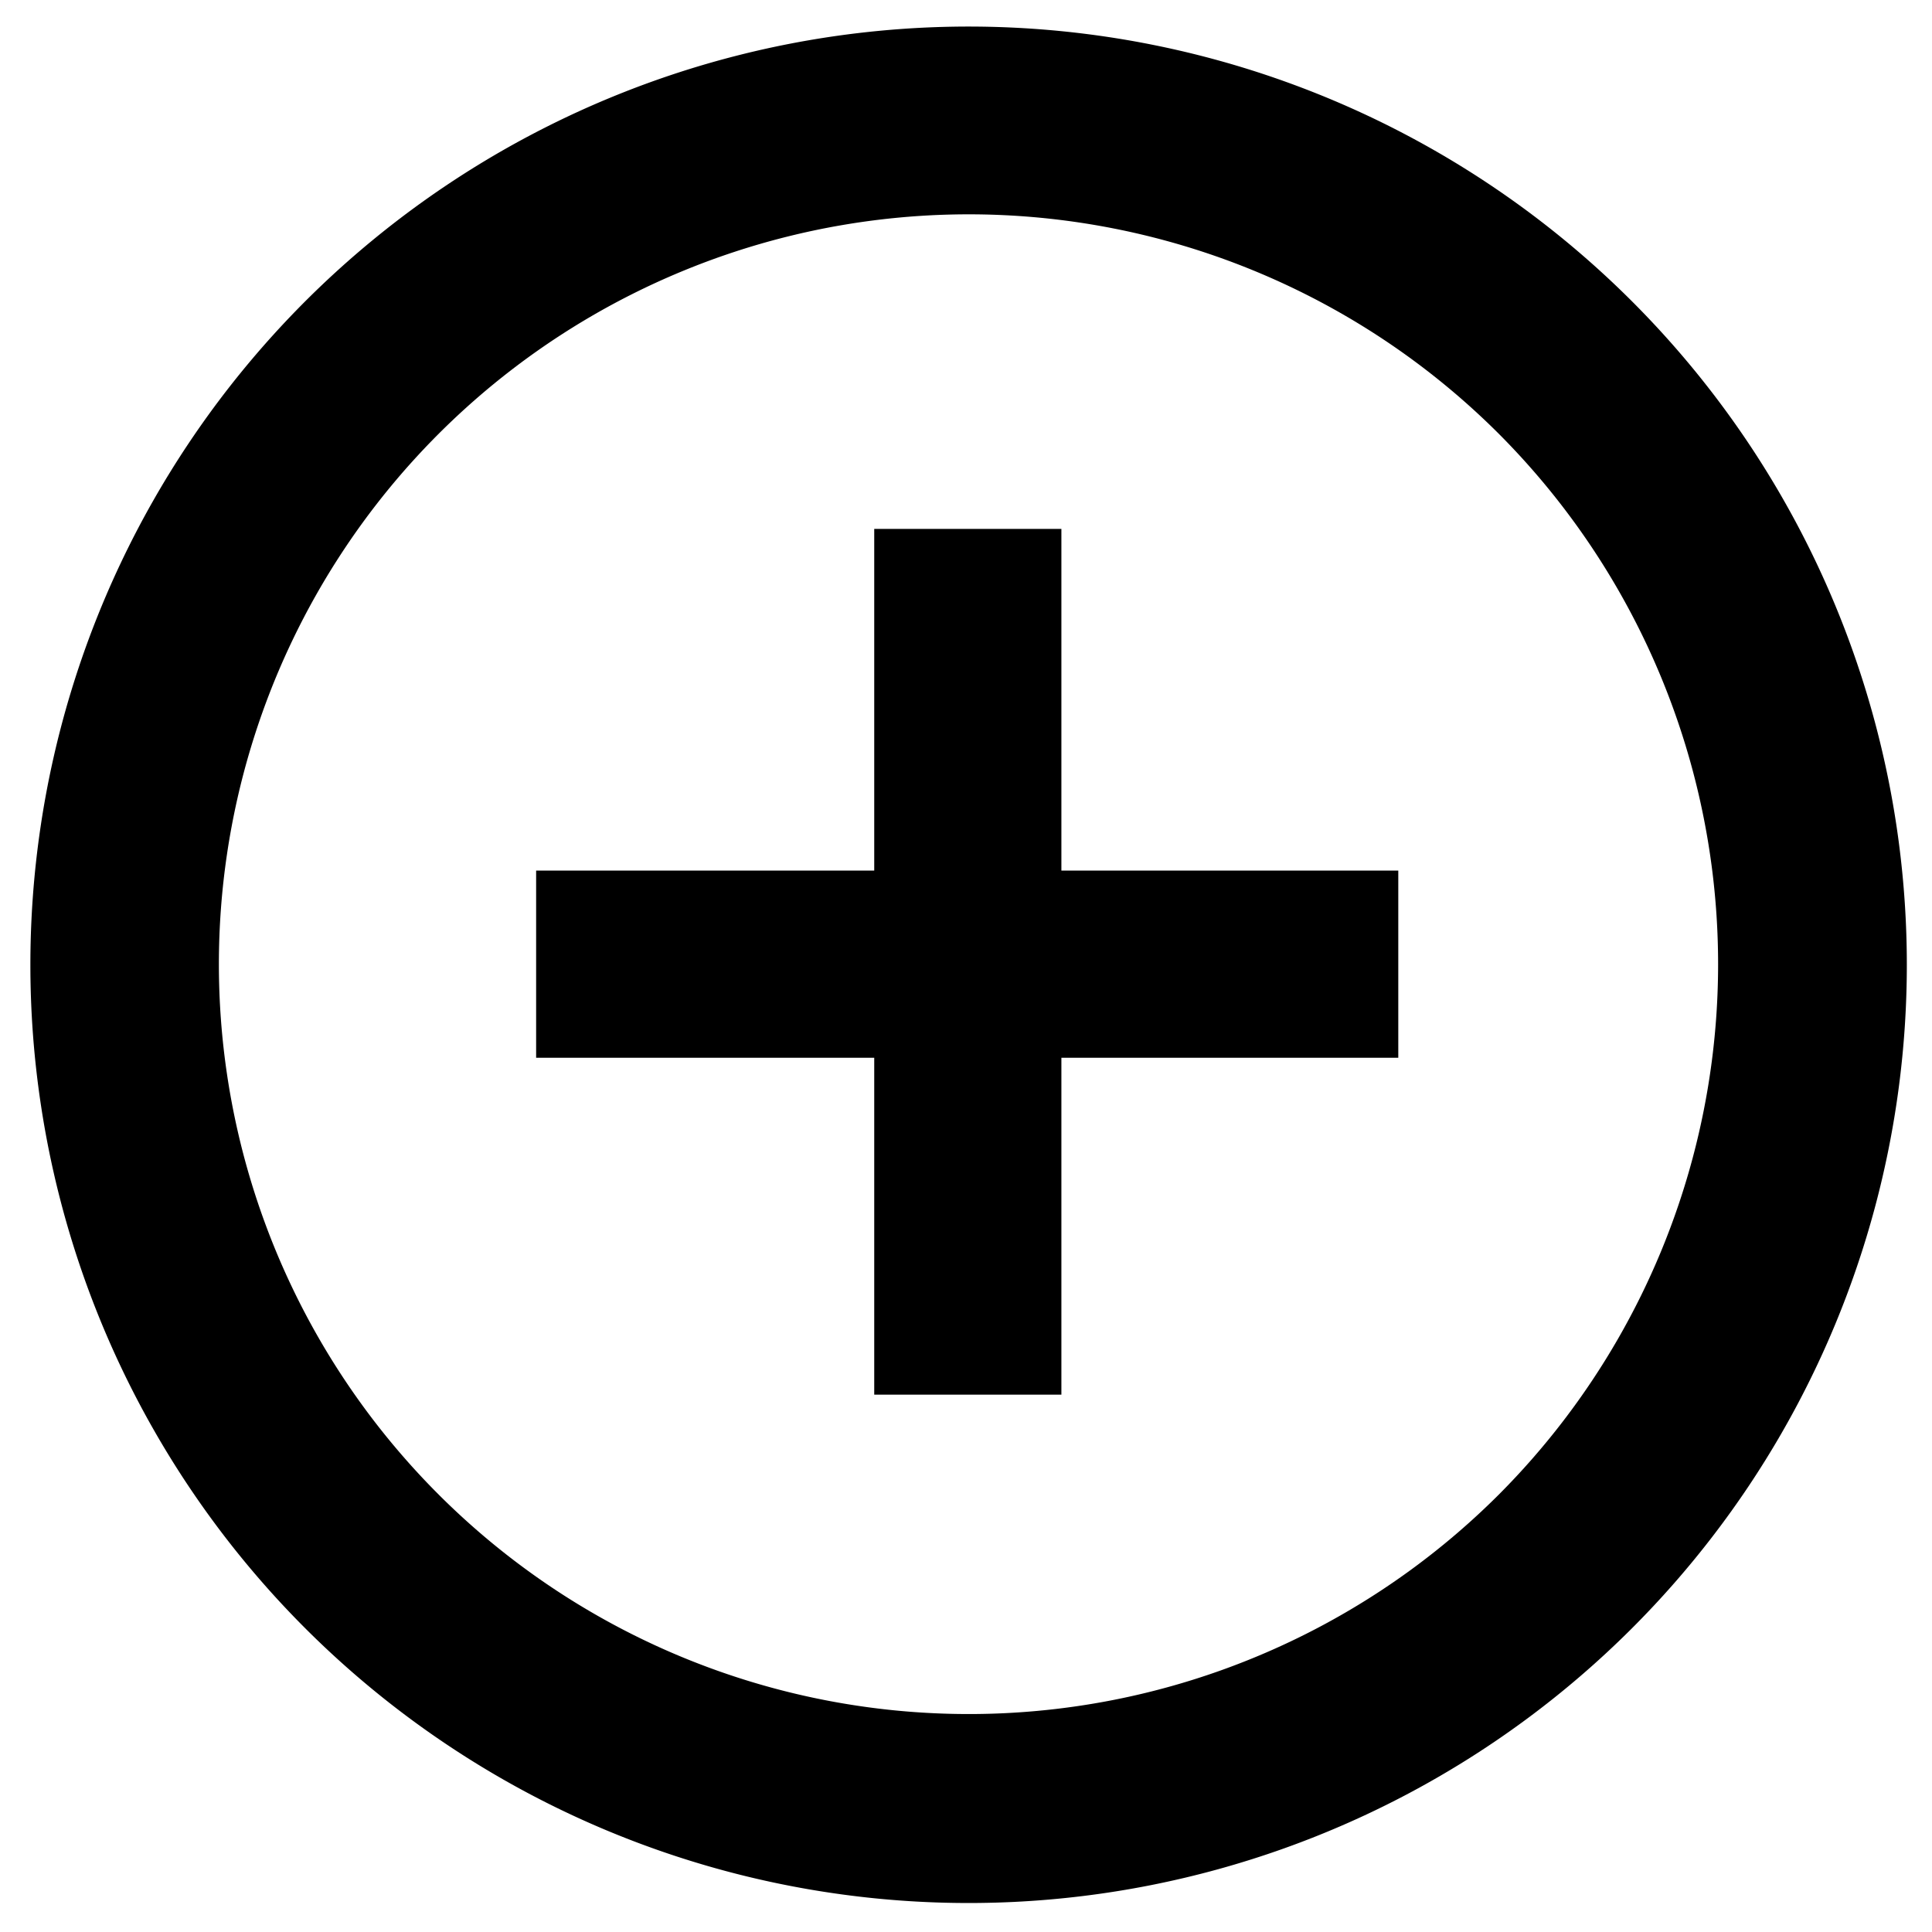<svg xmlns="http://www.w3.org/2000/svg" width="16" height="16" viewBox="0 0 16 16" class="symbol symbol-plus-encircled-o" aria-labelledby="title" role="img"><title id="title">plus-encircled-o icon</title><g data-name="Layer 1"><path d="M13.51 2.49a7.77 7.77 0 1 0 0 11 7.77 7.77 0 0 0 0-11zm-1.1 9.89a6.21 6.21 0 1 1 0-8.79 6.22 6.22 0 0 1 0 8.79zm-3.62-8H7.24v2.83h-2.8v1.55h2.8v2.79h1.55V8.76h2.79V7.21H8.79z" data-name="Layer 12" role="presentation"/></g></svg>